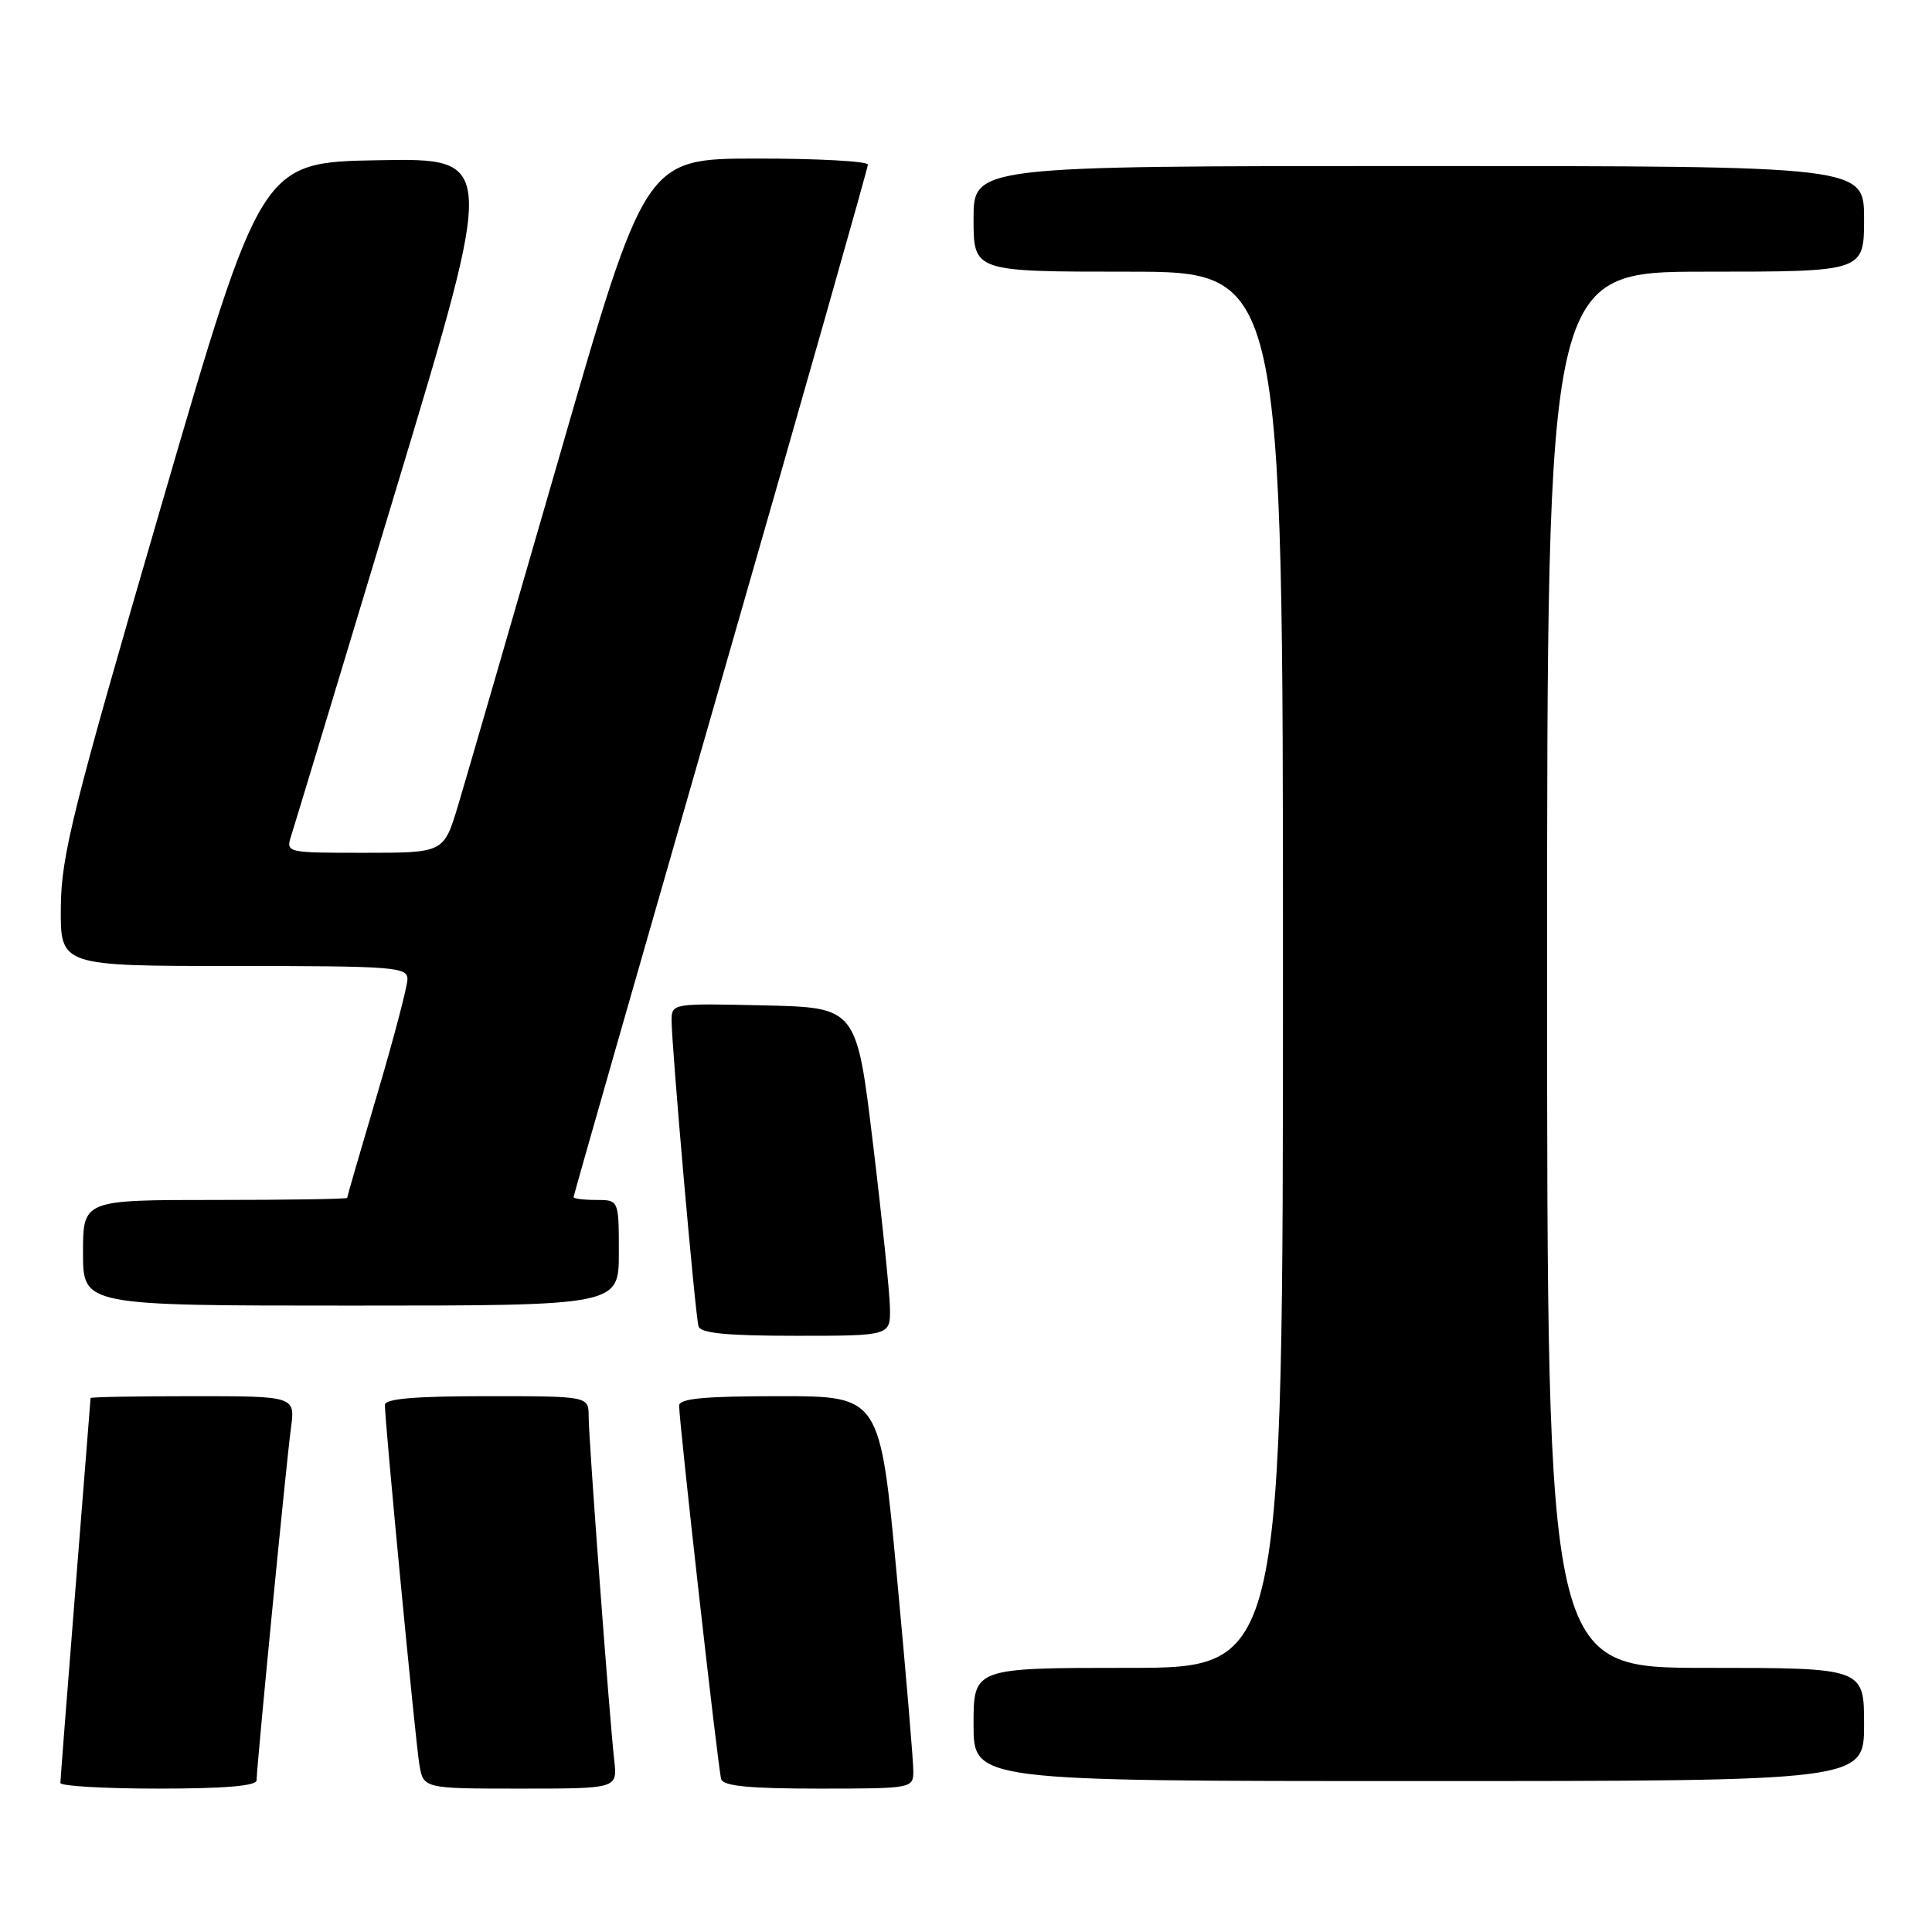 <?xml version="1.0" encoding="UTF-8" standalone="no"?>
<!DOCTYPE svg PUBLIC "-//W3C//DTD SVG 1.1//EN" "http://www.w3.org/Graphics/SVG/1.1/DTD/svg11.dtd" >
<svg xmlns="http://www.w3.org/2000/svg" xmlns:xlink="http://www.w3.org/1999/xlink" version="1.1" viewBox="0 0 256 256">
 <g >
 <path fill="currentColor"
d=" M 34.00 235.90 C 34.00 234.15 37.92 193.94 38.55 189.25 C 39.12 185.00 39.12 185.00 25.56 185.00 C 18.10 185.00 12.00 185.11 12.00 185.25 C 11.99 185.39 11.10 196.75 10.00 210.50 C 8.90 224.25 8.01 235.84 8.00 236.25 C 8.00 236.66 13.85 237.00 21.00 237.00 C 29.77 237.00 34.00 236.64 34.00 235.90 Z  M 81.39 233.25 C 80.72 227.21 78.00 190.66 78.00 187.71 C 78.00 185.00 78.00 185.00 64.50 185.00 C 54.94 185.00 51.00 185.34 51.00 186.16 C 51.00 188.44 55.03 230.57 55.56 233.75 C 56.09 237.00 56.09 237.00 68.95 237.00 C 81.81 237.00 81.81 237.00 81.39 233.25 Z  M 121.02 234.75 C 121.04 233.51 120.05 221.81 118.83 208.75 C 116.61 185.00 116.61 185.00 103.30 185.00 C 93.33 185.00 90.00 185.31 89.99 186.25 C 89.97 188.34 95.15 234.41 95.56 235.75 C 95.83 236.66 99.31 237.00 108.47 237.00 C 120.79 237.00 121.00 236.96 121.02 234.75 Z  M 247.00 228.50 C 247.00 221.00 247.00 221.00 226.00 221.00 C 205.00 221.00 205.00 221.00 205.00 128.50 C 205.00 36.00 205.00 36.00 226.00 36.00 C 247.00 36.00 247.00 36.00 247.00 29.00 C 247.00 22.00 247.00 22.00 188.00 22.00 C 129.00 22.00 129.00 22.00 129.00 29.00 C 129.00 36.00 129.00 36.00 149.50 36.00 C 170.00 36.00 170.00 36.00 170.00 128.50 C 170.00 221.00 170.00 221.00 149.50 221.00 C 129.00 221.00 129.00 221.00 129.00 228.50 C 129.00 236.00 129.00 236.00 188.00 236.00 C 247.00 236.00 247.00 236.00 247.00 228.50 Z  M 117.92 173.25 C 117.88 171.19 116.87 161.40 115.67 151.50 C 113.50 133.50 113.50 133.50 101.25 133.22 C 89.08 132.94 89.00 132.95 88.99 135.22 C 88.99 138.65 92.12 174.31 92.56 175.75 C 92.83 176.66 96.31 177.00 105.47 177.00 C 118.00 177.00 118.00 177.00 117.92 173.25 Z  M 82.00 166.00 C 82.00 159.00 82.00 159.00 79.00 159.00 C 77.35 159.00 76.00 158.83 76.00 158.62 C 76.00 158.41 84.78 127.73 95.50 90.44 C 106.23 53.14 115.00 22.26 115.00 21.81 C 115.00 21.37 108.36 21.00 100.25 21.01 C 85.50 21.02 85.50 21.02 74.04 60.76 C 67.73 82.62 61.72 103.31 60.69 106.75 C 58.80 113.00 58.80 113.00 48.33 113.00 C 37.93 113.00 37.87 112.99 38.58 110.75 C 38.98 109.51 45.25 88.80 52.51 64.73 C 65.72 20.95 65.72 20.95 50.17 21.23 C 34.62 21.50 34.62 21.50 21.37 67.00 C 9.58 107.47 8.11 113.36 8.06 120.25 C 8.00 128.00 8.00 128.00 31.00 128.00 C 52.24 128.00 54.00 128.13 53.99 129.75 C 53.98 130.71 52.18 137.56 49.99 144.97 C 47.79 152.39 46.00 158.57 46.00 158.72 C 46.00 158.88 38.12 159.00 28.50 159.00 C 11.00 159.00 11.00 159.00 11.00 166.00 C 11.00 173.00 11.00 173.00 46.50 173.00 C 82.00 173.00 82.00 173.00 82.00 166.00 Z "/>
</g>
</svg>